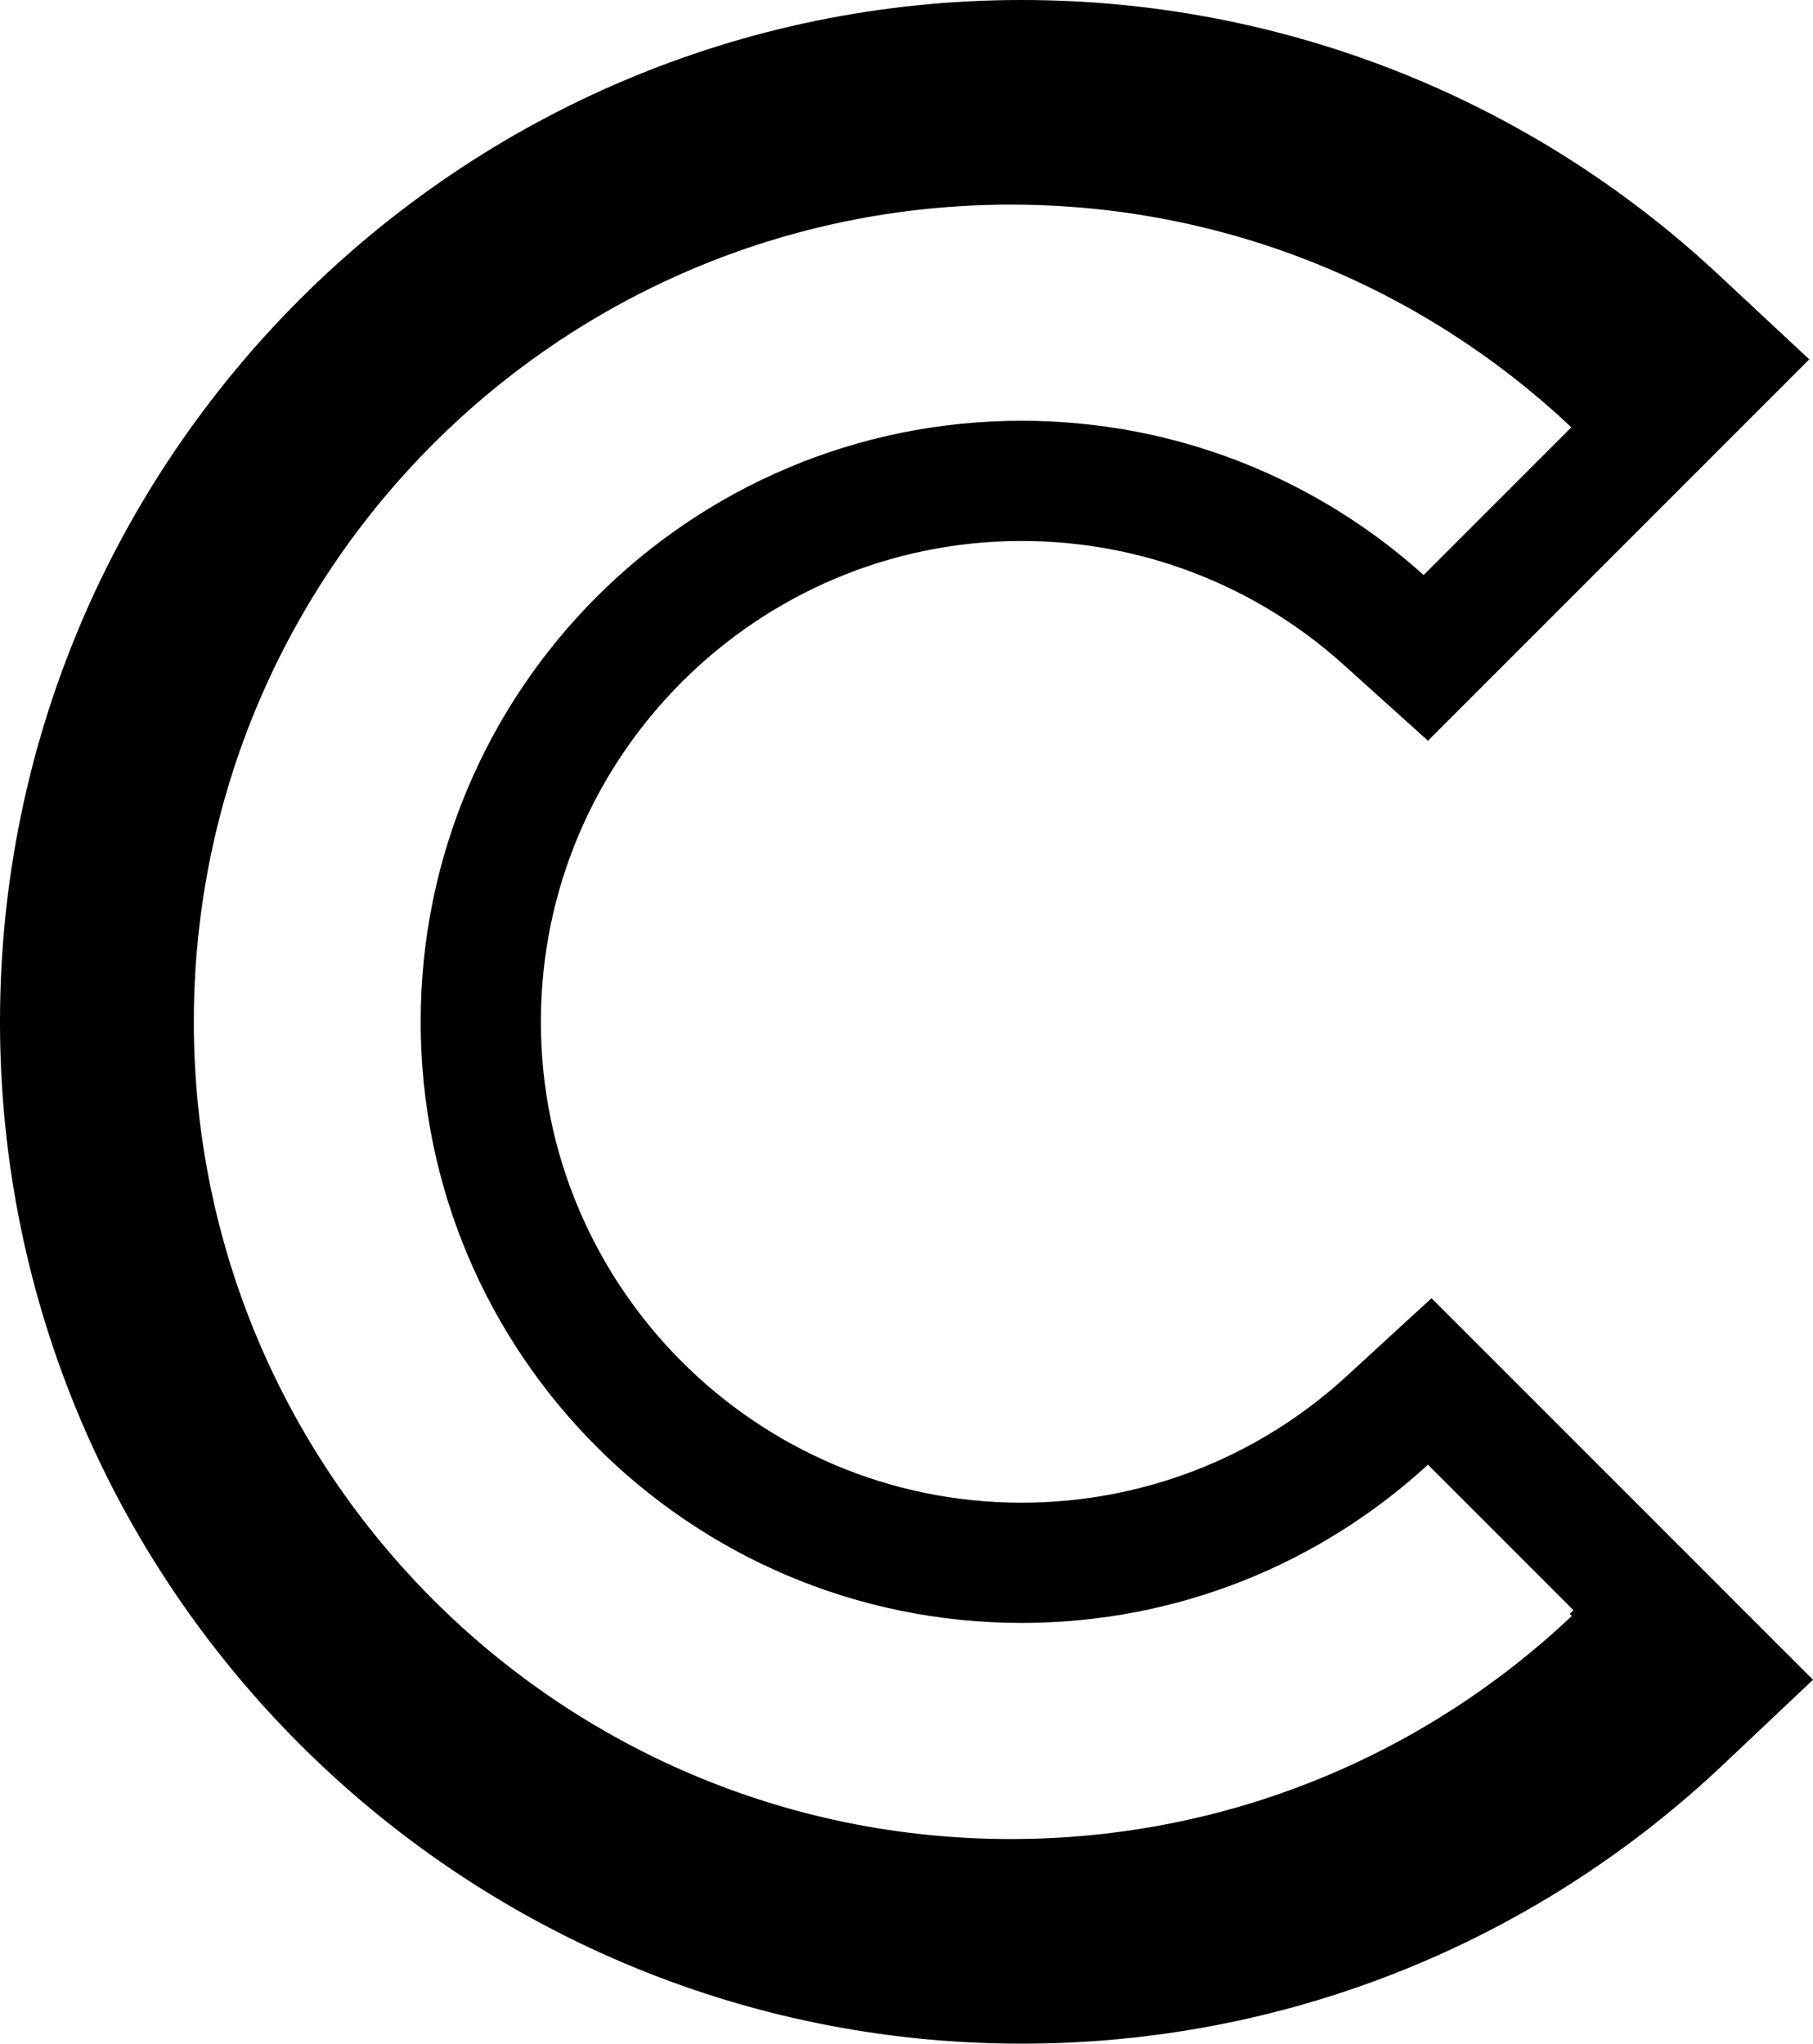 <?xml version="1.0" encoding="utf-8"?>
<!-- Generator: Adobe Illustrator 16.0.0, SVG Export Plug-In . SVG Version: 6.00 Build 0)  -->
<!DOCTYPE svg PUBLIC "-//W3C//DTD SVG 1.1//EN" "http://www.w3.org/Graphics/SVG/1.1/DTD/svg11.dtd">
<svg version="1.1" id="Layer_1" xmlns="http://www.w3.org/2000/svg" xmlns:xlink="http://www.w3.org/1999/xlink" x="0px" y="0px"
	 width="301.68px" height="340px" viewBox="0 0 301.68 340" enable-background="new 0 0 301.68 340" xml:space="preserve">
<path d="M238.201,215.979l-14.116,12.963C209.295,242.521,190.088,250,170.001,250C125.889,250,90,214.112,90,170
	s35.889-80,80.001-80c19.8,0,38.802,7.292,53.506,20.531l14.104,12.701l63.447-63.448l-15.146-14.125
	C254.342,16.215,213.177,0,170.001,0C76.262,0,0,76.262,0,170s76.262,170,170.001,170c43.588,0,85.04-16.482,116.721-46.412
	l14.958-14.131L238.201,215.979z M170.001,320C87.157,320,20,252.843,20,170S87.157,20,170.001,20
	c39.527,0,75.478,15.297,102.271,40.285L236.89,95.668C219.171,79.713,195.722,70,170.001,70C114.771,70,70,114.771,70,170
	c0,55.228,44.771,100,100.001,100c26.071,0,49.81-9.981,67.61-26.326l35.376,35.376C246.119,304.433,209.88,320,170.001,320z"/>
<g>
	<g>
		<path d="M274.021,255.674l-12.817,12.818l0.348,0.348c-24.353,23.006-57.199,37.115-93.344,37.115
			c-75.087,0-135.956-60.869-135.956-135.954c0-75.086,60.869-135.955,135.956-135.955c35.827,0,68.409,13.865,92.696,36.512
			l12.817,12.817l13.272-13.272l-13.727-12.802c-28.616-26.686-65.927-41.384-105.06-41.384
			c-84.962,0-154.083,69.121-154.083,154.083c0,84.96,69.121,154.081,154.083,154.081c39.506,0,77.077-14.939,105.791-42.066
			l13.558-12.807L274.021,255.674z"/>
	</g>
</g>
</svg>

